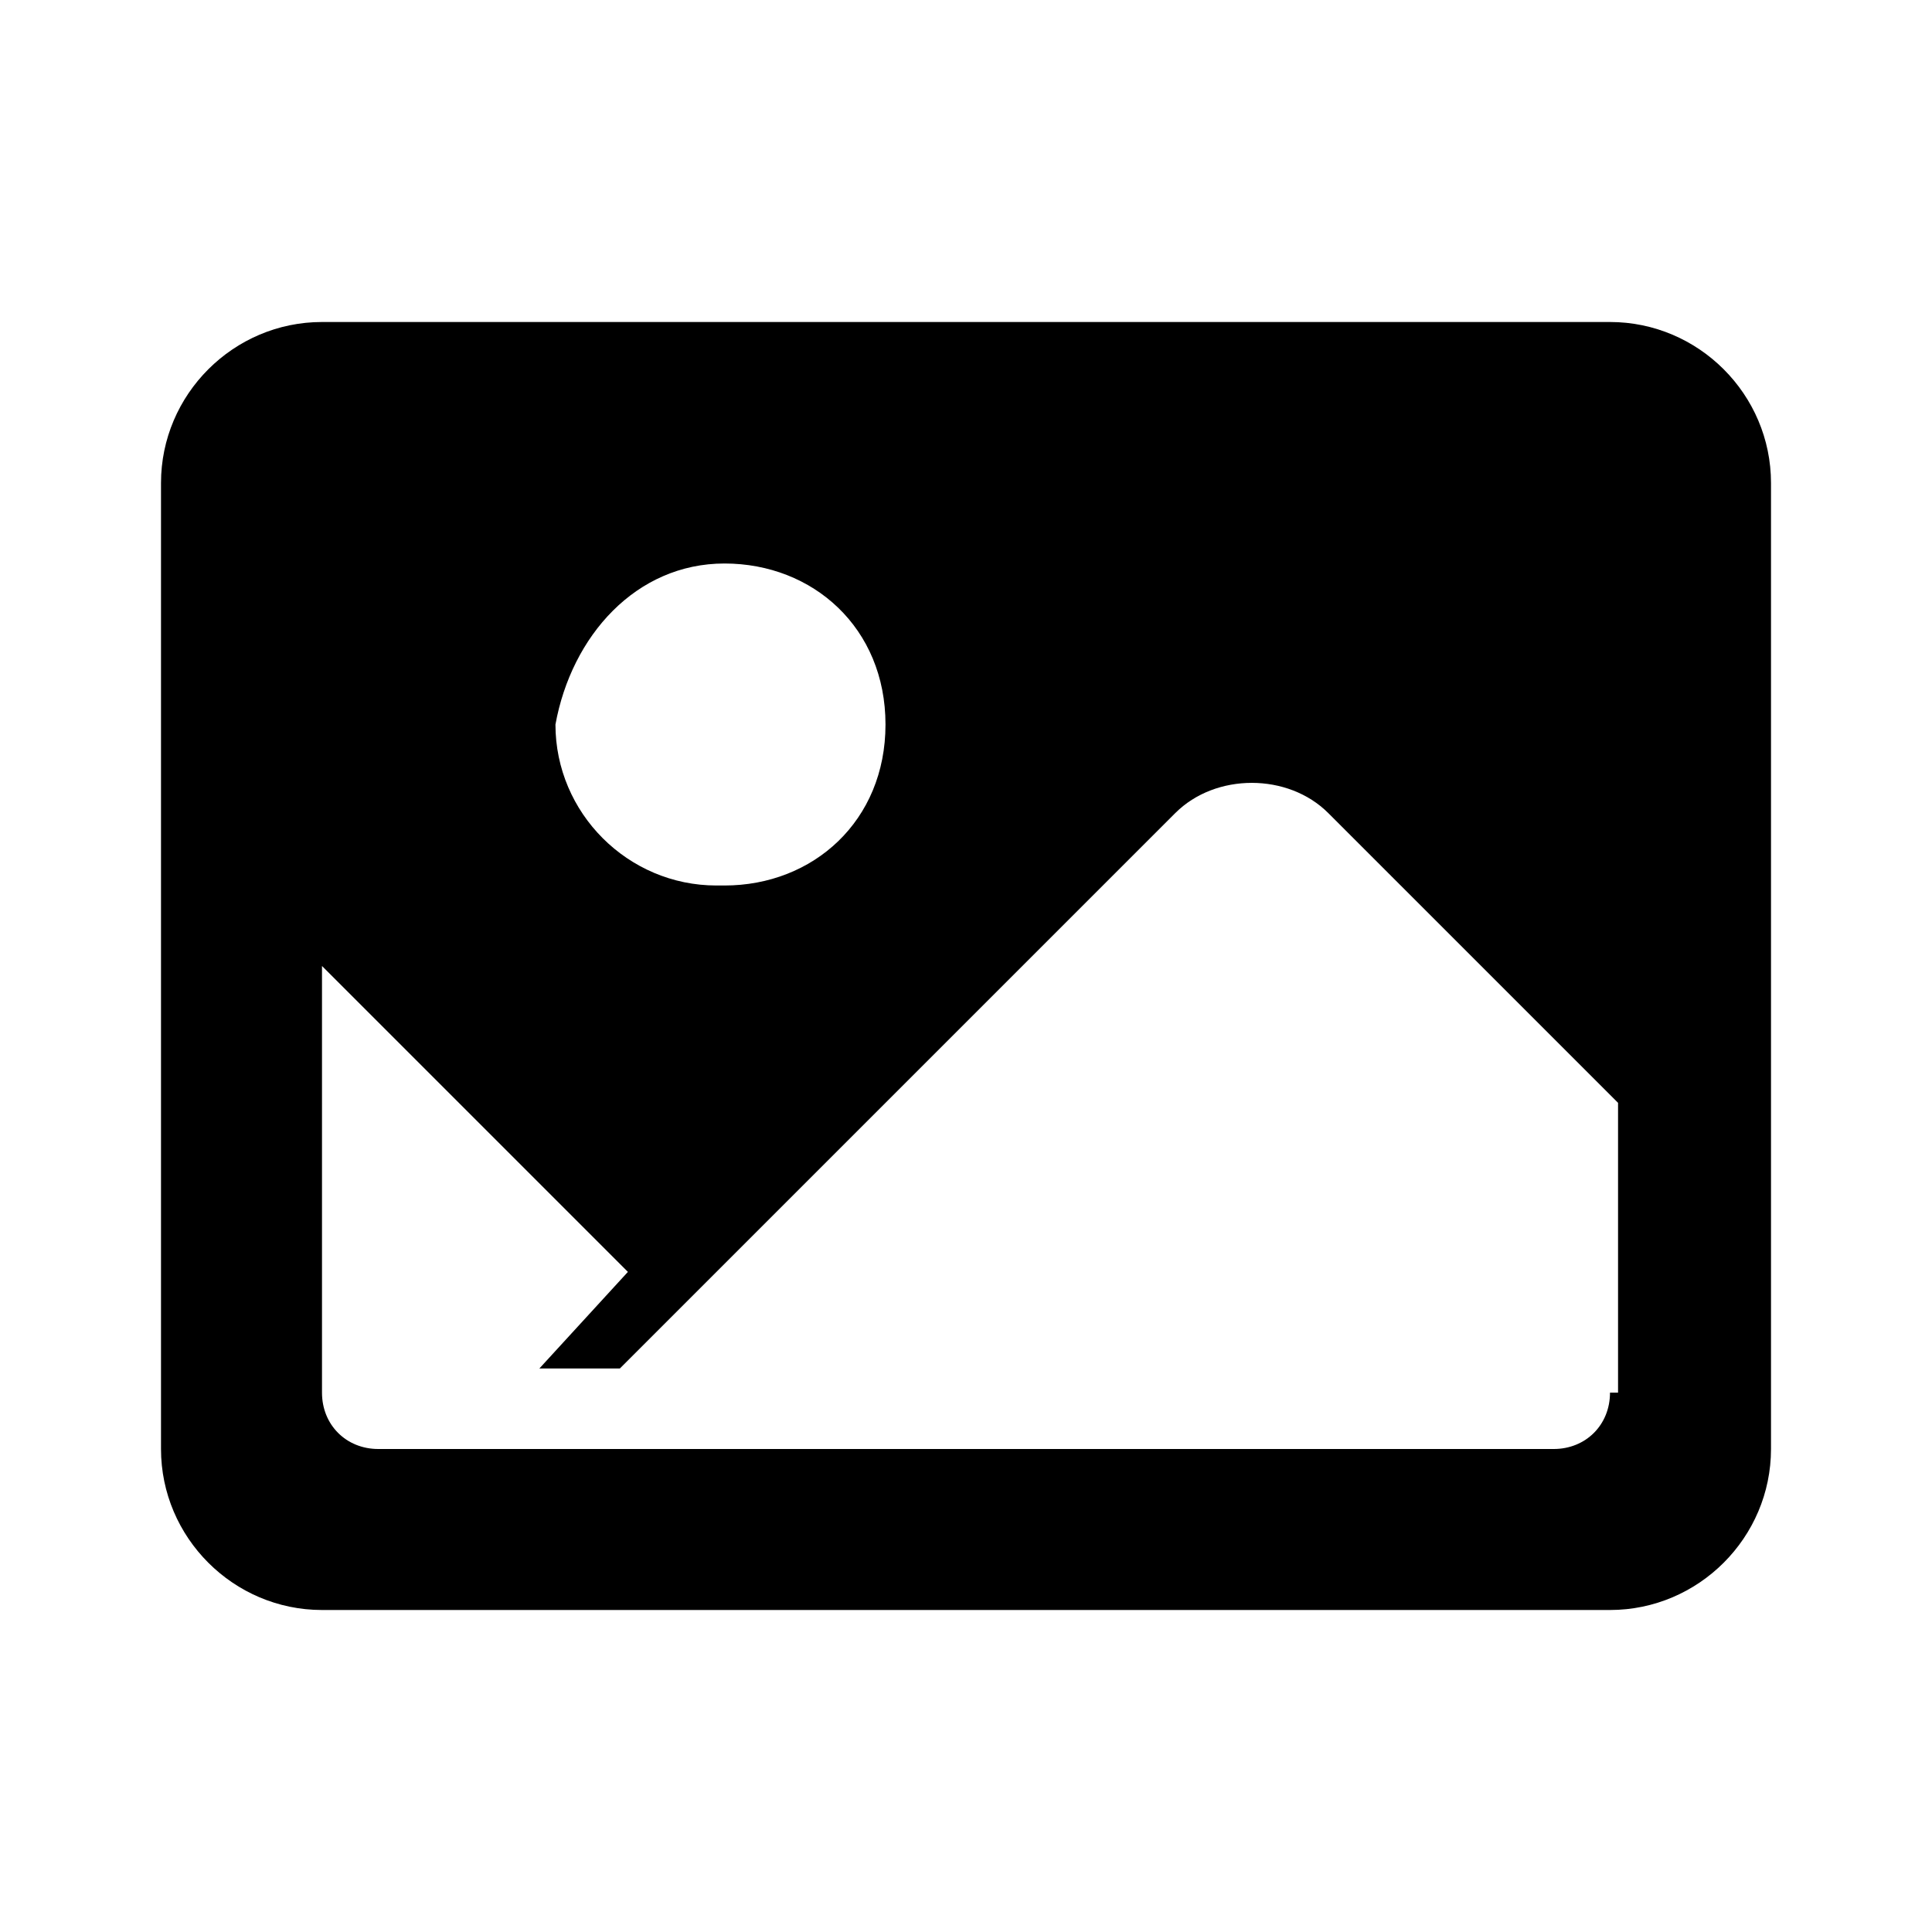 <svg xmlns="http://www.w3.org/2000/svg" viewBox="0 0 24 24"><path d="M20 4H4c-1.1 0-2 .9-2 2v12c0 1.1.9 2 2 2h16c1.1 0 2-.9 2-2V6c0-1.1-.9-2-2-2zM9 7c1.1 0 2 .8 2 2s-.9 2-2 2h-.1c-1.1 0-2-.9-2-2 .2-1.1 1-2 2.1-2zm11 10.3c0 .4-.3.7-.7.7H4.7c-.4 0-.7-.3-.7-.7V12l3.8 3.8L6.7 17h1l.7-.7 6.2-6.2c.5-.5 1.4-.5 1.9 0l3.6 3.6v3.6z"/></svg>